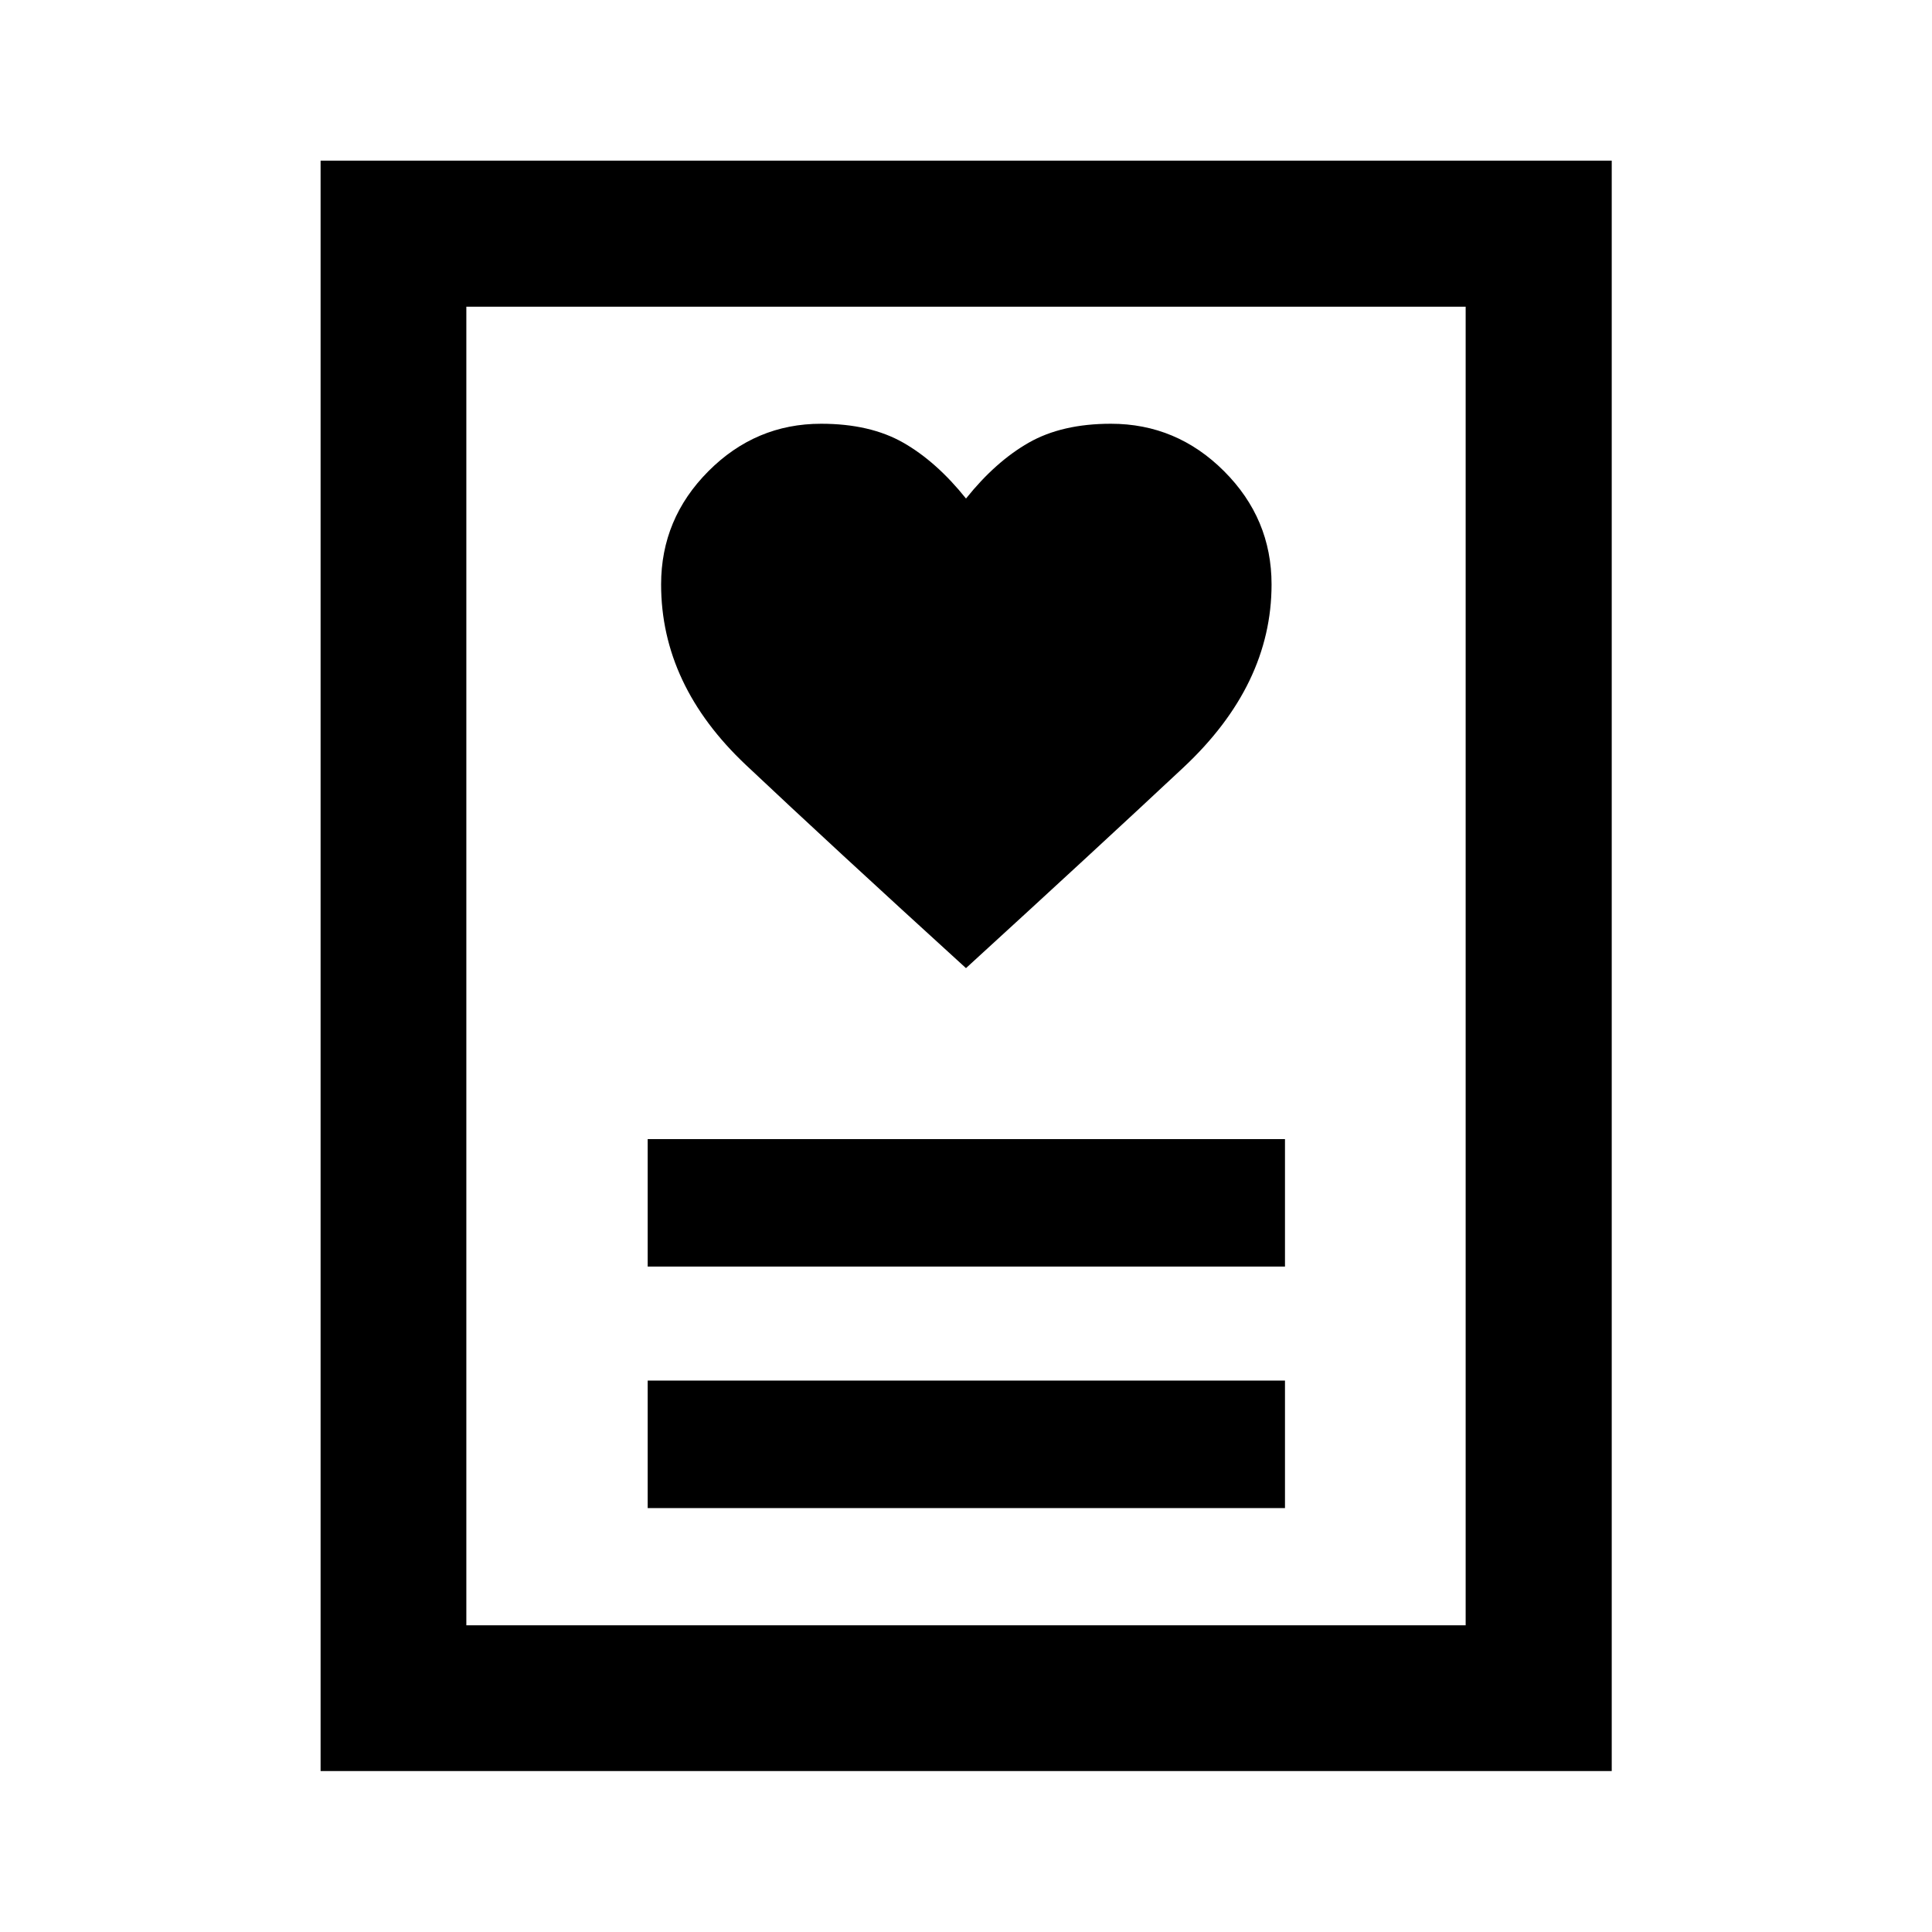 <svg xmlns="http://www.w3.org/2000/svg" height="40" viewBox="0 -960 960 960" width="40"><path d="M321.83-210.65H638.5v-63.34H321.83v63.34Zm0-120H638.5v-63.34H321.83v63.34Zm158.16-148.29q64.18-58.67 108.01-99.67t43.83-91q0-32.66-23.58-56.24-23.59-23.59-56.25-23.59-24.33 0-40.83 9.41-16.5 9.42-31.17 27.75-14.67-18.33-31.17-27.75-16.5-9.41-40.83-9.41-32.52 0-56.01 23.59-23.49 23.58-23.49 56.24 0 50 42.17 89.75 42.16 39.75 109.32 100.92ZM159.3-79.97v-800.22h641.56v800.22H159.3Zm72.42-72.42h496.56v-655.22H231.72v655.22Zm0 0v-655.22 655.22Z"/></svg>
